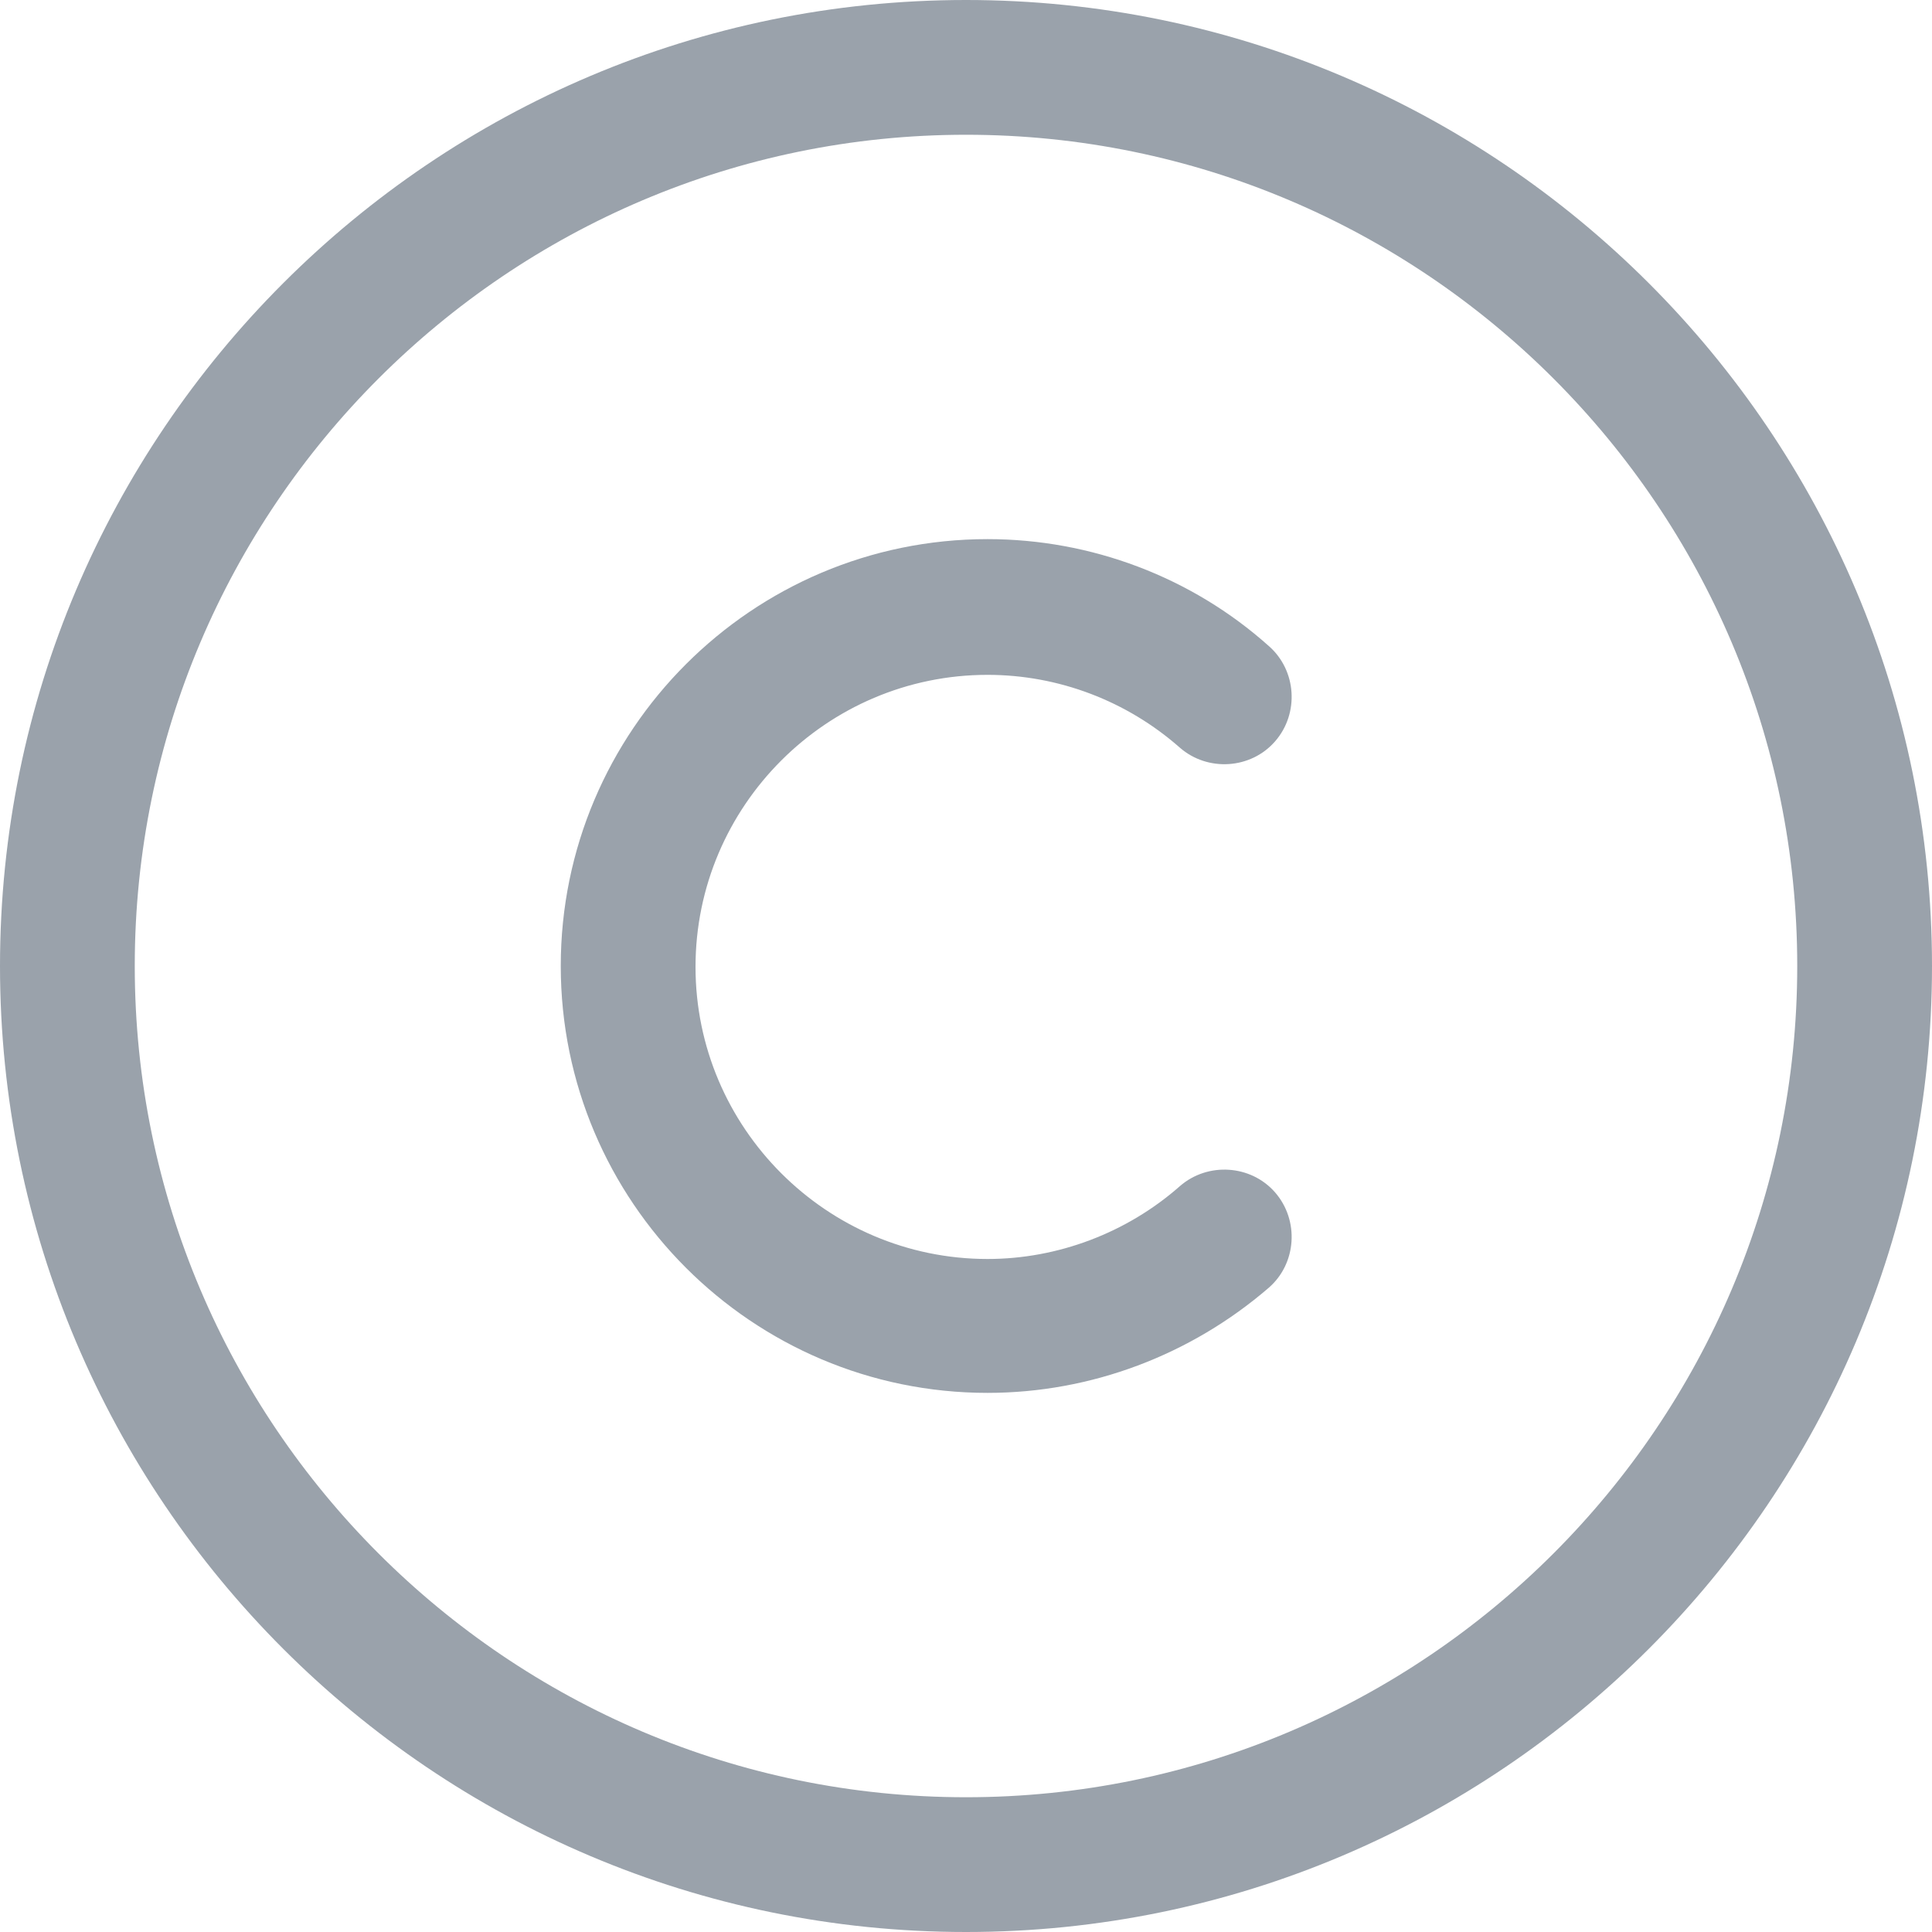 <svg width="20" height="20" viewBox="0 0 20 20" fill="none" xmlns="http://www.w3.org/2000/svg">
<path d="M10 20C4.484 20 0 15.516 0 10C0 4.484 4.484 0 10 0C15.516 0 20 4.484 20 10C20 15.516 15.516 20 10 20ZM10 1.395C5.256 1.395 1.395 5.256 1.395 10C1.395 14.744 5.256 18.605 10 18.605C14.744 18.605 18.605 14.744 18.605 10C18.605 5.256 14.744 1.395 10 1.395Z" fill="#9AA2AB"/>
<path d="M10.223 14.419C7.786 14.419 5.805 12.437 5.805 10C5.805 7.563 7.786 5.581 10.223 5.581C11.293 5.581 12.335 5.972 13.135 6.688C13.423 6.94 13.451 7.386 13.2 7.674C12.949 7.963 12.502 7.991 12.214 7.74C11.665 7.256 10.958 6.986 10.223 6.986C8.558 6.986 7.2 8.344 7.2 10.009C7.2 11.674 8.558 13.033 10.223 13.033C10.949 13.033 11.665 12.763 12.214 12.279C12.502 12.028 12.949 12.056 13.2 12.344C13.451 12.633 13.423 13.079 13.135 13.33C12.326 14.028 11.293 14.419 10.223 14.419Z" fill="#9AA2AB"/>
</svg>

